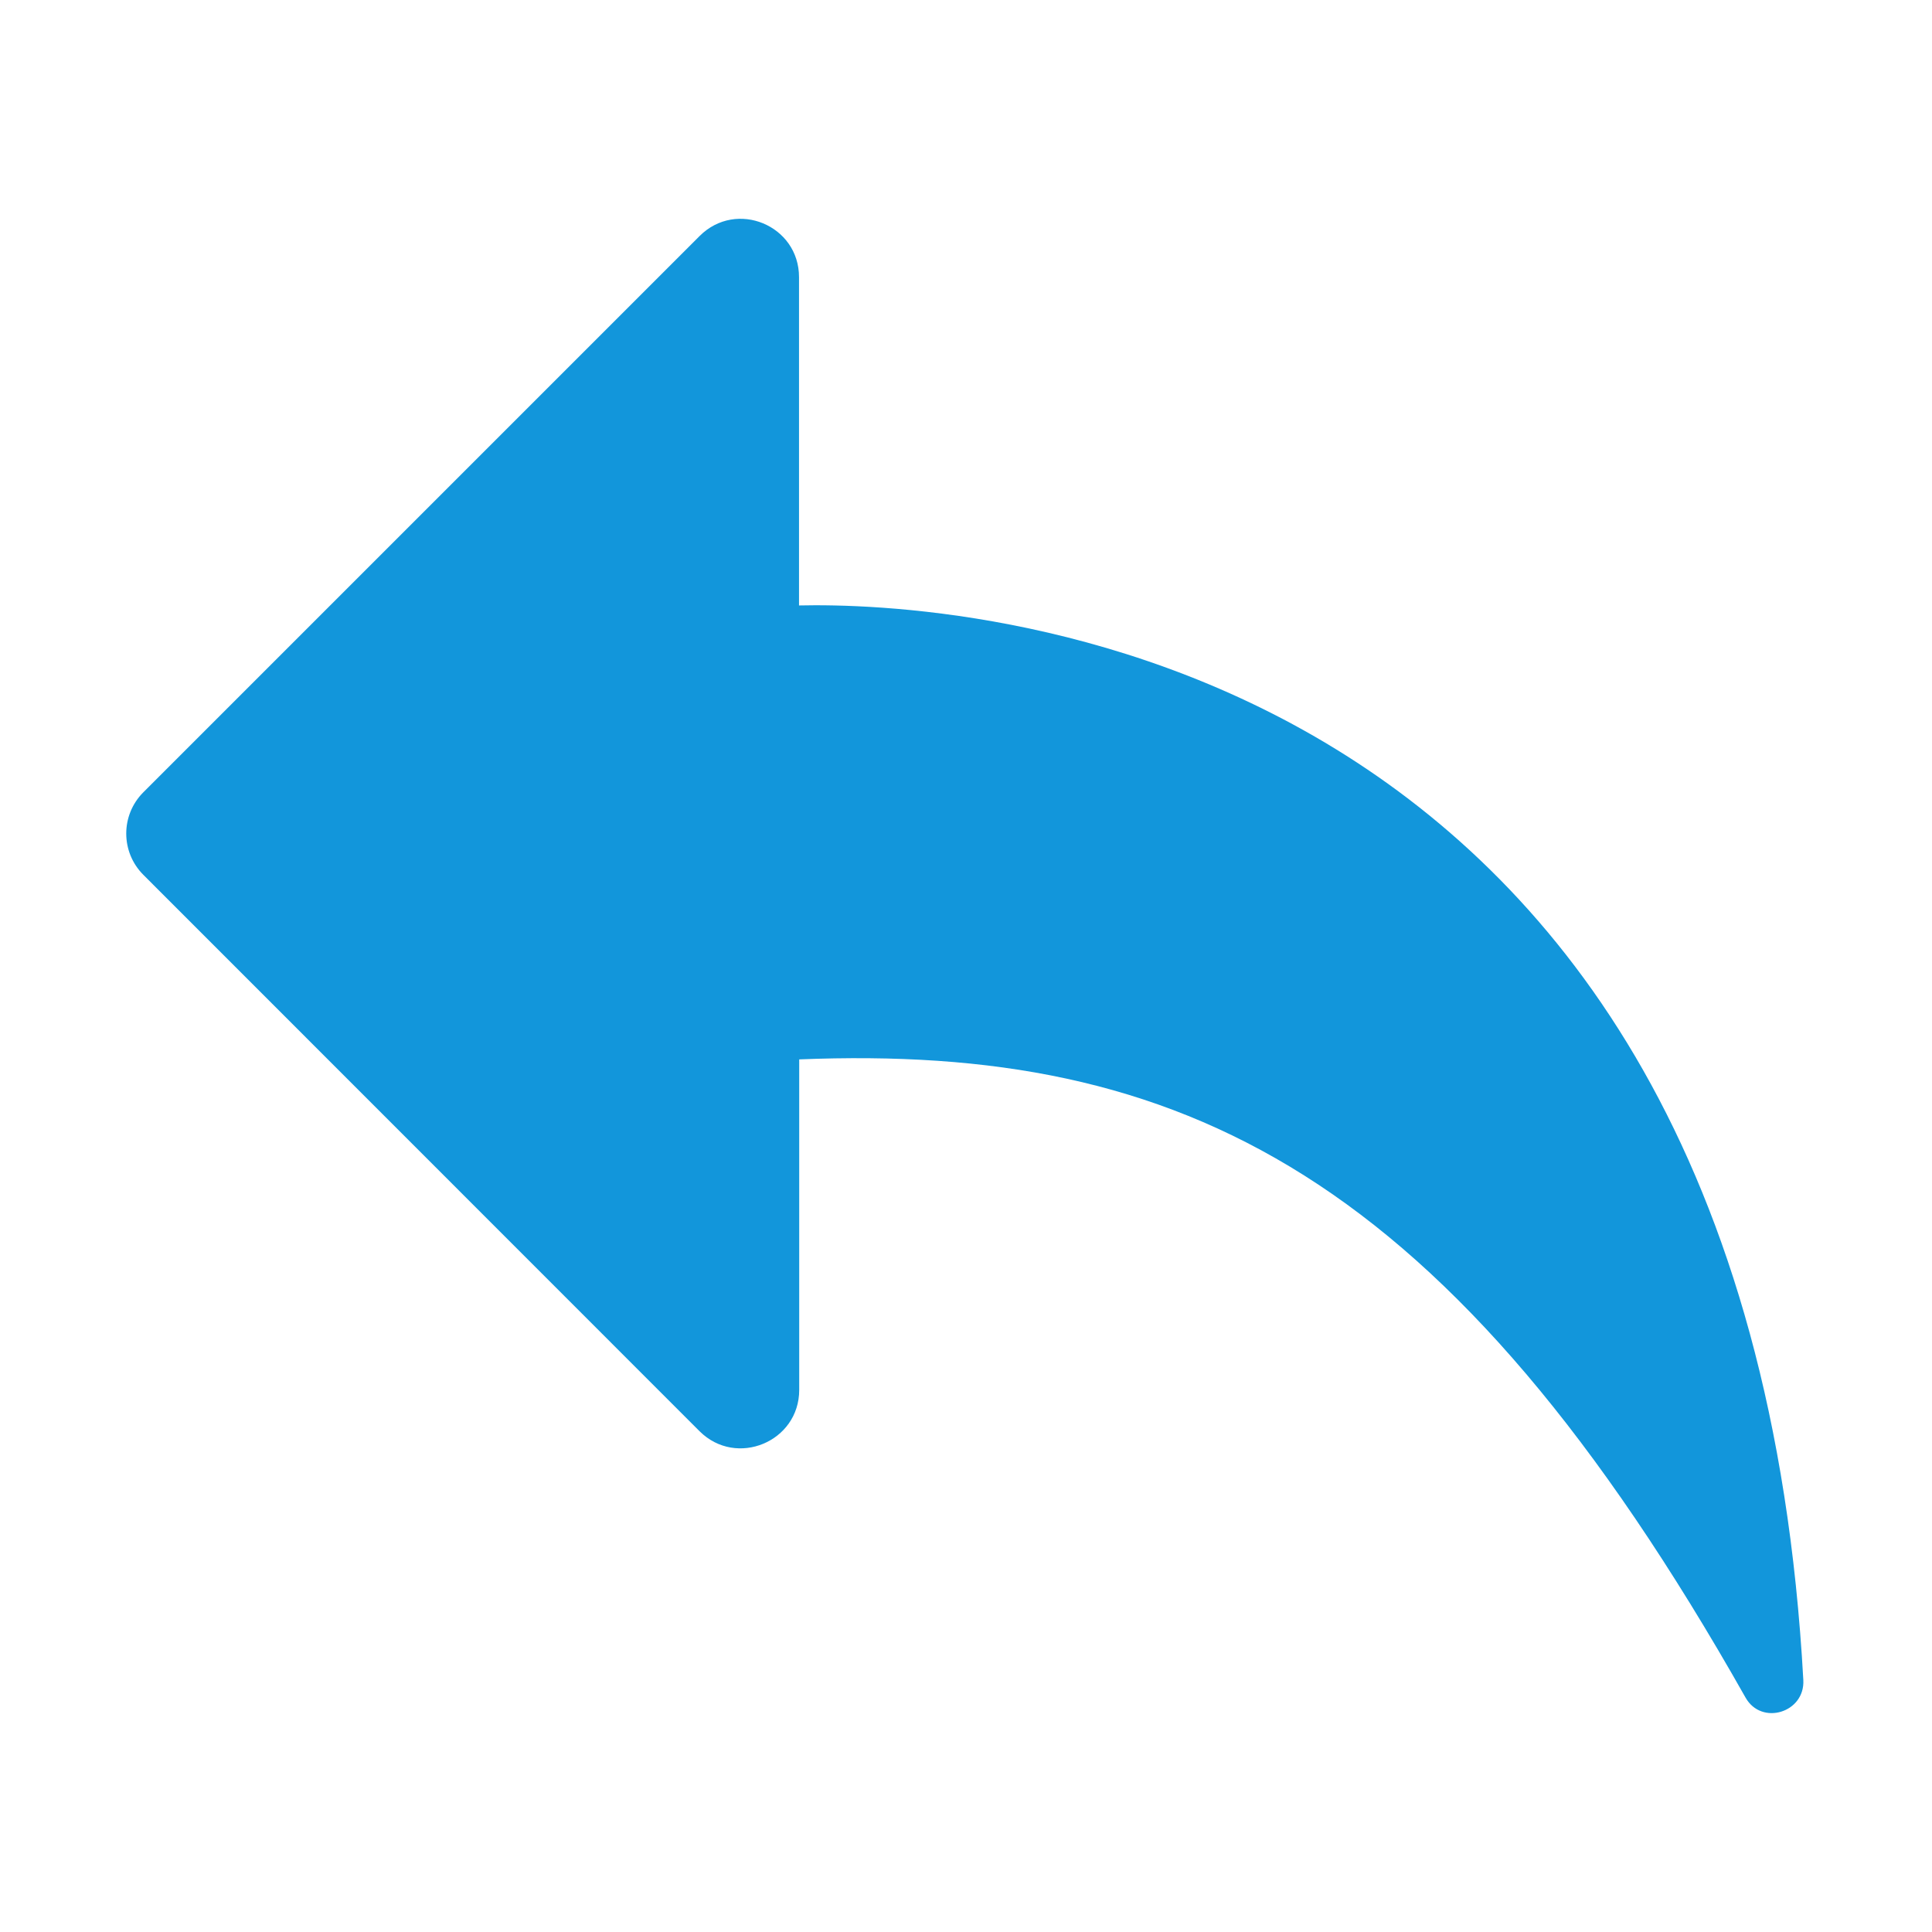 <?xml version="1.0" standalone="no"?><!DOCTYPE svg PUBLIC "-//W3C//DTD SVG 1.1//EN" "http://www.w3.org/Graphics/SVG/1.1/DTD/svg11.dtd"><svg t="1638002575556" class="icon" viewBox="0 0 1024 1024" version="1.1" xmlns="http://www.w3.org/2000/svg" p-id="7951" xmlns:xlink="http://www.w3.org/1999/xlink" width="200" height="200"><defs><style type="text/css"></style></defs><path d="M76 463.7l294.8 294.9c19.5 19.4 52.8 5.6 52.8-21.9V561.5c202.5-8.2 344.1 59.5 501.6 338.3 8.5 15 31.5 7.9 30.6-9.3-30.5-554.7-453-571.4-532.3-569.6v-174c0-27.5-33.2-41.3-52.7-21.8L75.9 420c-12 12.1-12 31.6 0.1 43.7z" fill="#1296db" p-id="7952"></path></svg>